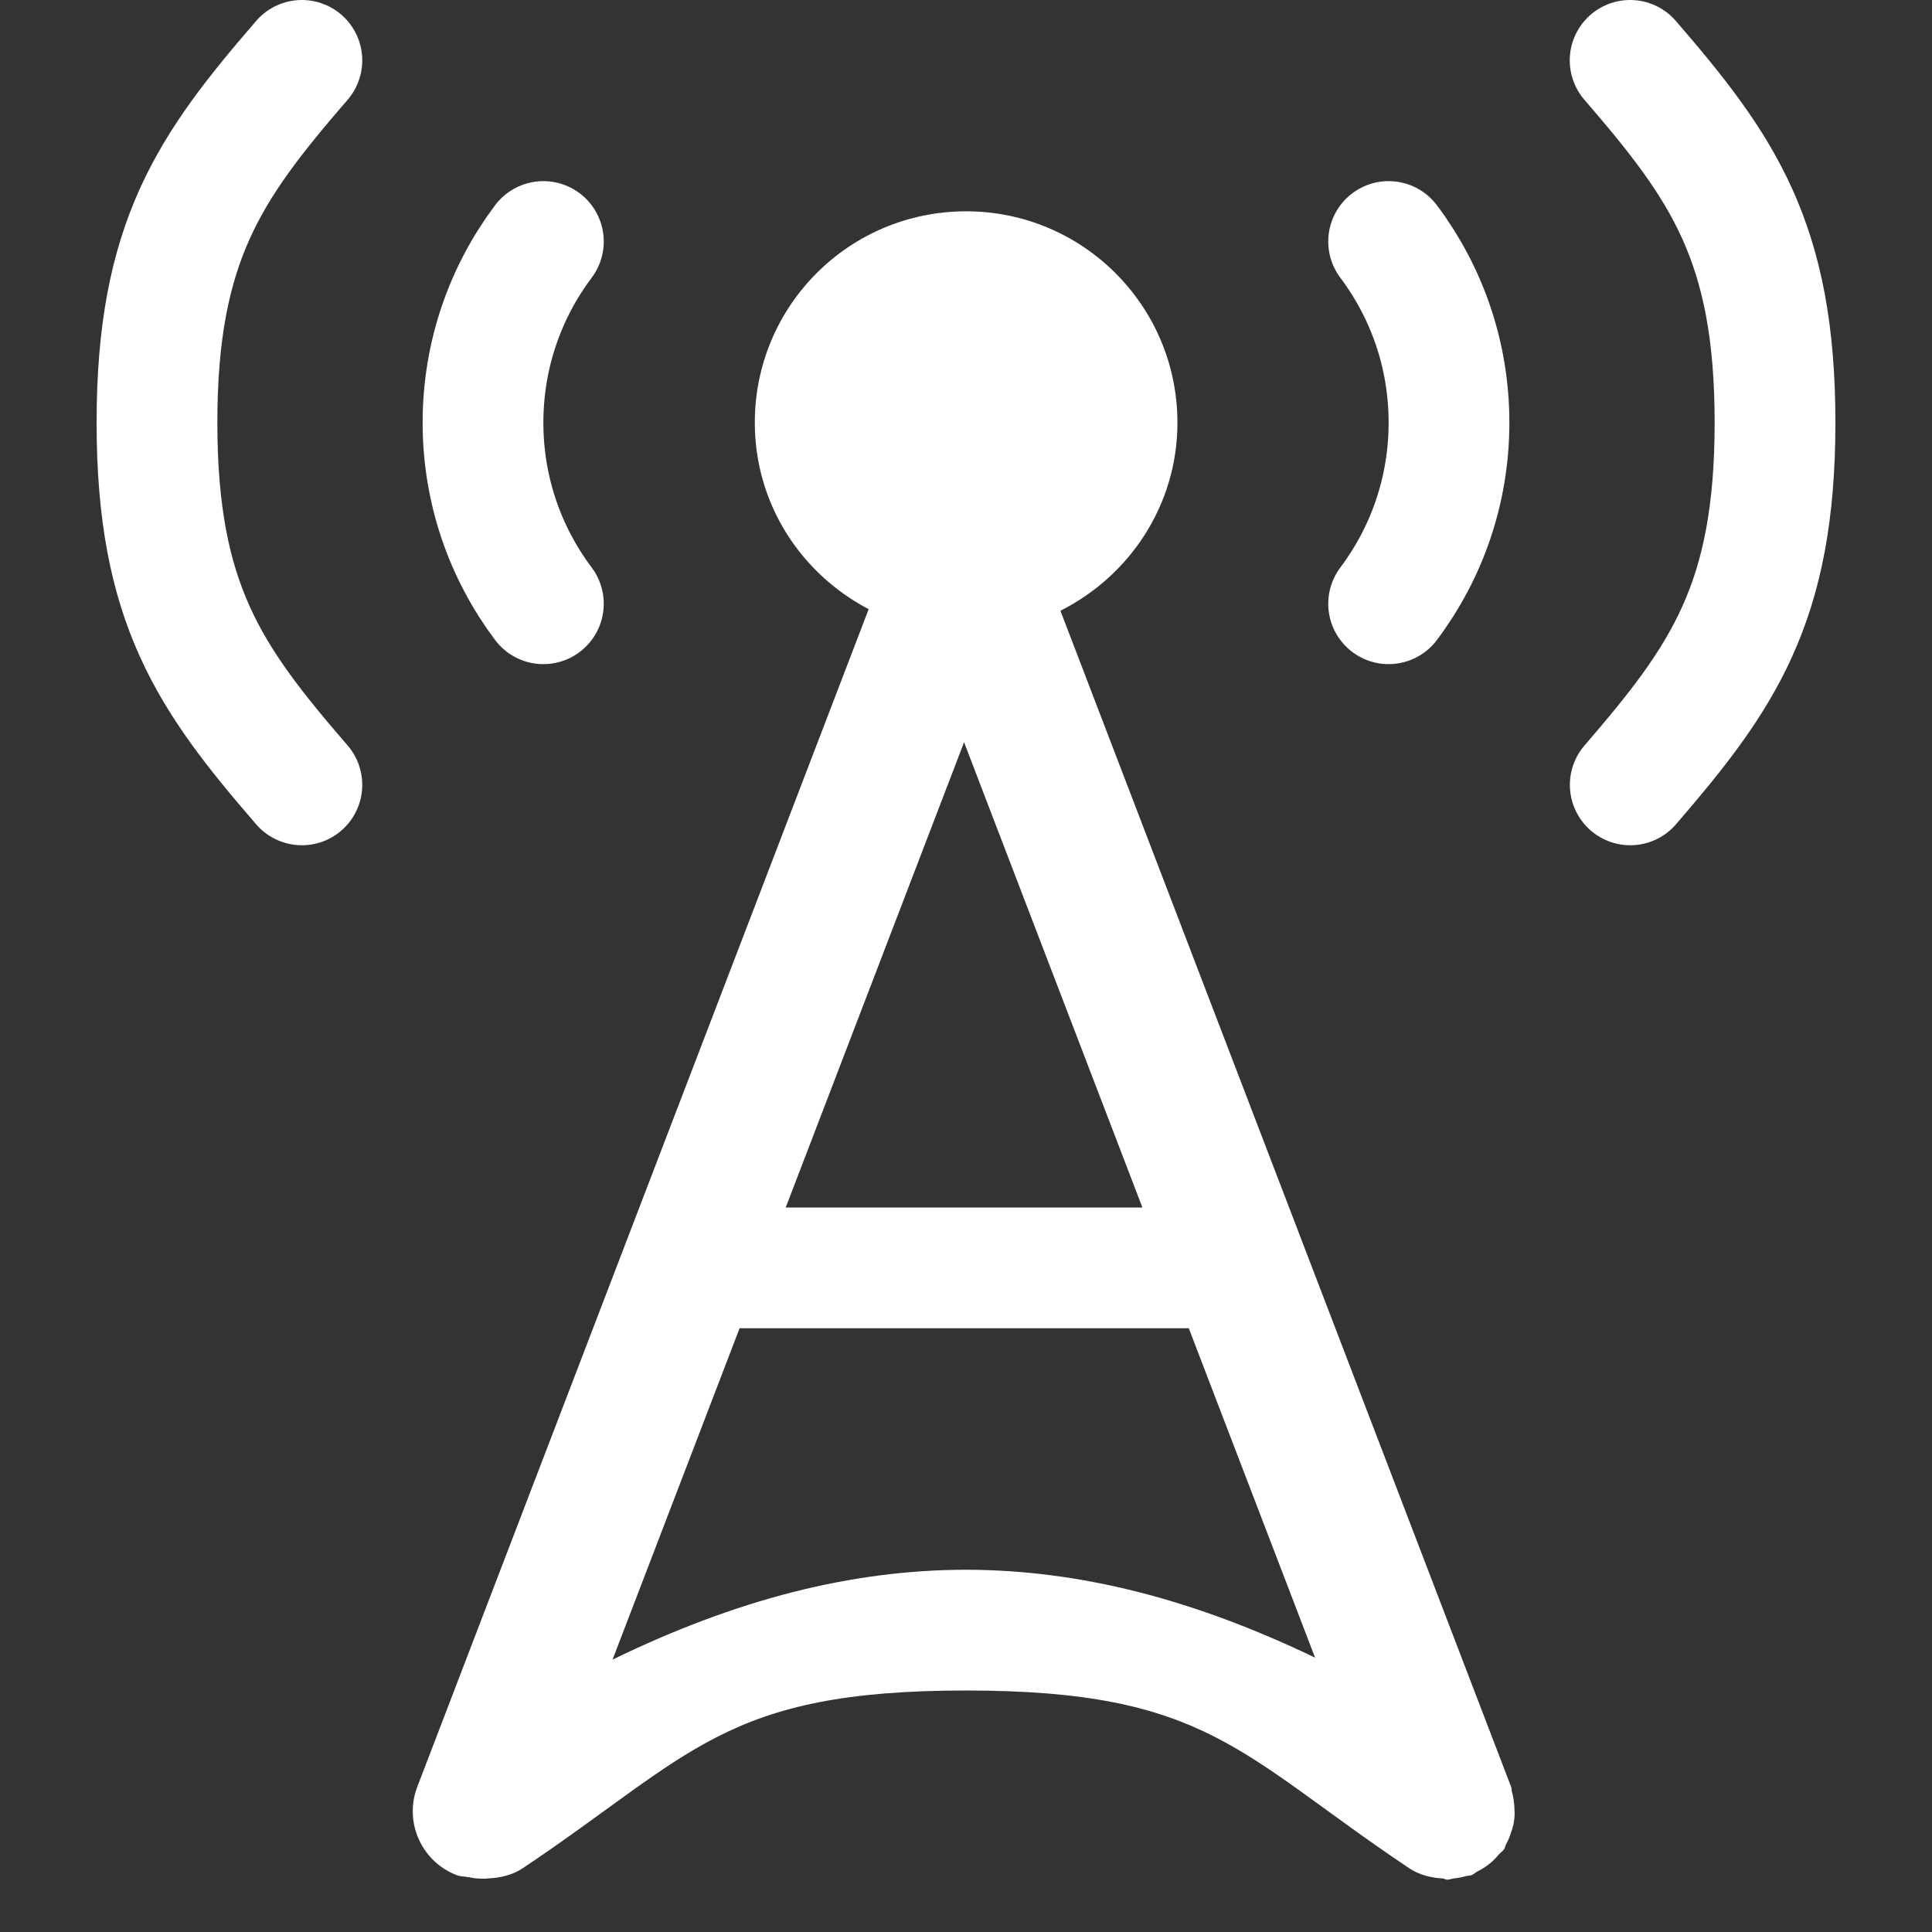<?xml version="1.0" encoding="utf-8"?>
<!-- Generator: Adobe Illustrator 15.0.0, SVG Export Plug-In  -->
<!DOCTYPE svg PUBLIC "-//W3C//DTD SVG 1.1//EN" "http://www.w3.org/Graphics/SVG/1.1/DTD/svg11.dtd">
<svg version="1.1"
	 xmlns="http://www.w3.org/2000/svg" xmlns:xlink="http://www.w3.org/1999/xlink" xmlns:a="http://ns.adobe.com/AdobeSVGViewerExtensions/3.0/"
	 x="0px" y="0px" width="16px" height="16px" viewBox="8 5.97 16 16" enable-background="new 8 5.97 16 16" xml:space="preserve">
<rect x="8" y="5.97" width="16" height="16" fill="#333333" stroke="none"/>
<defs>
</defs>
<rect display="none" fill="#66A19F" width="87" height="2381.97"/>
<path fill="none" stroke="#FFFFFF" stroke-linecap="round" stroke-linejoin="round" stroke-miterlimit="10" d="M21.5,6.47
	c0.763,0.883,1.2,1.5,1.2,3c0,1.5-0.437,2.117-1.199,3"/>
<path fill="none" stroke="#FFFFFF" stroke-linecap="round" stroke-linejoin="round" stroke-miterlimit="10" d="M19.5,7.97
	c0.314,0.418,0.5,0.937,0.5,1.5s-0.186,1.082-0.5,1.5"/>
<path fill="none" stroke="#FFFFFF" stroke-linecap="round" stroke-linejoin="round" stroke-miterlimit="10" d="M10.5,6.47
	c-0.763,0.883-1.2,1.5-1.2,3c0,1.5,0.437,2.117,1.2,3"/>
<path fill="none" stroke="#FFFFFF" stroke-linecap="round" stroke-linejoin="round" stroke-miterlimit="10" d="M12.5,7.97
	C12.186,8.388,12,8.907,12,9.47s0.186,1.082,0.5,1.5"/>
<path fill="#FFFFFF" d="M20.541,20.928c-0.003-0.039-0.008-0.077-0.019-0.115c-0.004-0.015-0.002-0.031-0.008-0.046l-3.732-9.739
	c0.572-0.288,0.969-0.874,0.969-1.558c0-0.967-0.784-1.75-1.75-1.75c-0.969,0-1.75,0.783-1.75,1.75c0,0.675,0.384,1.252,0.943,1.545
	l-3.738,9.752c-0.112,0.292,0.034,0.62,0.326,0.732c0.033,0.013,0.066,0.011,0.1,0.017c0.021,0.005,0.04,0.007,0.06,0.01
	c0.037,0.003,0.071,0.004,0.107,0c0.098-0.006,0.196-0.027,0.283-0.086C13.734,20.501,14,19.97,16,19.97s2.266,0.531,3.669,1.471
	c0.087,0.058,0.184,0.08,0.281,0.086c0.012,0.001,0.022,0.01,0.034,0.01c0.019,0,0.039-0.009,0.058-0.011
	c0.032-0.003,0.063-0.009,0.095-0.018c0.017-0.005,0.033-0.003,0.05-0.009c0.019-0.007,0.031-0.022,0.049-0.031
	c0.035-0.018,0.067-0.037,0.098-0.062c0.03-0.024,0.056-0.05,0.08-0.08c0.013-0.015,0.03-0.024,0.042-0.041
	c0.009-0.014,0.01-0.03,0.018-0.044c0.019-0.034,0.032-0.069,0.044-0.107c0.011-0.034,0.02-0.067,0.023-0.103
	C20.545,20.998,20.543,20.964,20.541,20.928z M15.984,12.117l1.477,3.853h-2.954L15.984,12.117z M16,18.97
	c-0.95,0.001-1.902,0.246-2.927,0.744l1.052-2.744h3.72l1.046,2.728C17.879,19.212,16.938,18.971,16,18.97z"/>
<rect x="8" y="5.97" fill="none" width="16" height="16"/>
<rect x="8" y="5.97" display="none" opacity="0.2" fill="#E94E47" width="16" height="16"/>
</svg>

